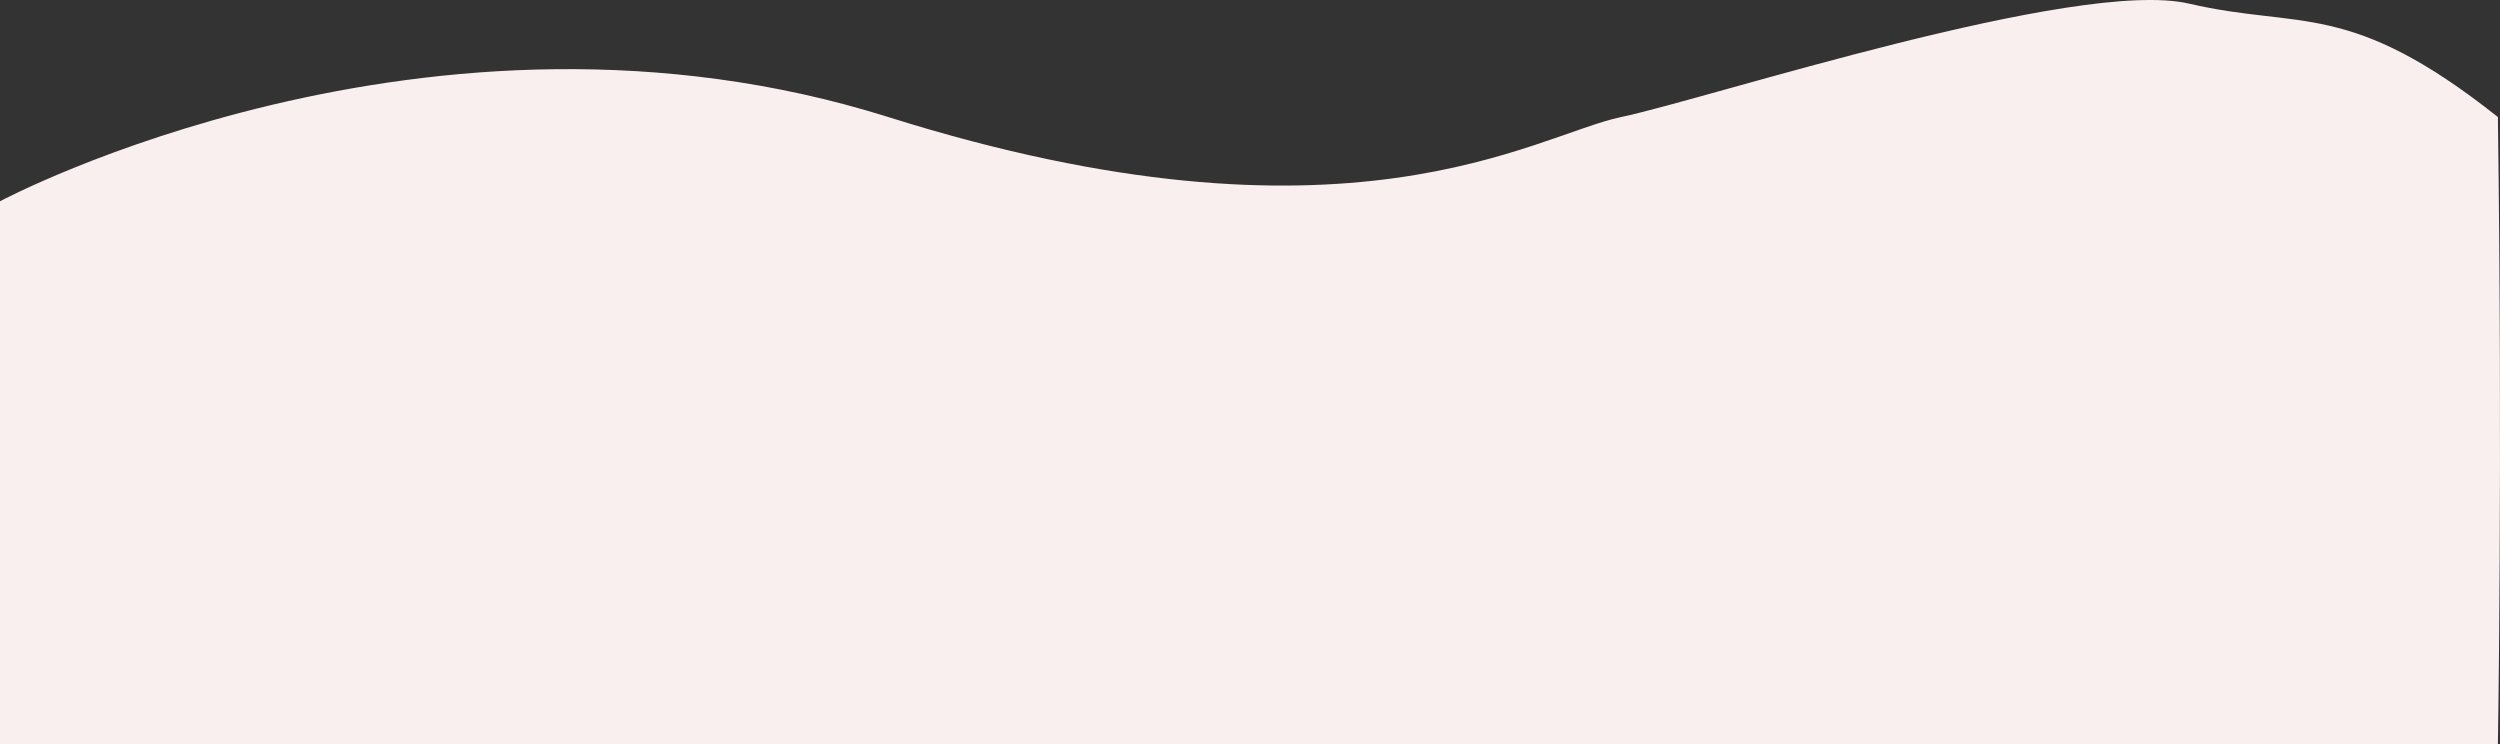<svg xmlns="http://www.w3.org/2000/svg" viewBox="0 0 1970.843 586.727">
  <rect x="0" y="0" width="1970.843" height="586.727" fill="#333333" stroke="none"/>
  <path id="footer" d="M0,3616.829s337.726-180.371,700.25-66.392,508.894,14.477,577.731,0,359.569-109.894,447.79-89.394,126.068-3.676,243.412,89.394c3.732,273.71,0,494.459,0,494.459H0Z" transform="translate(0 -3458.17)" fill="#f8efee"/>
</svg>
